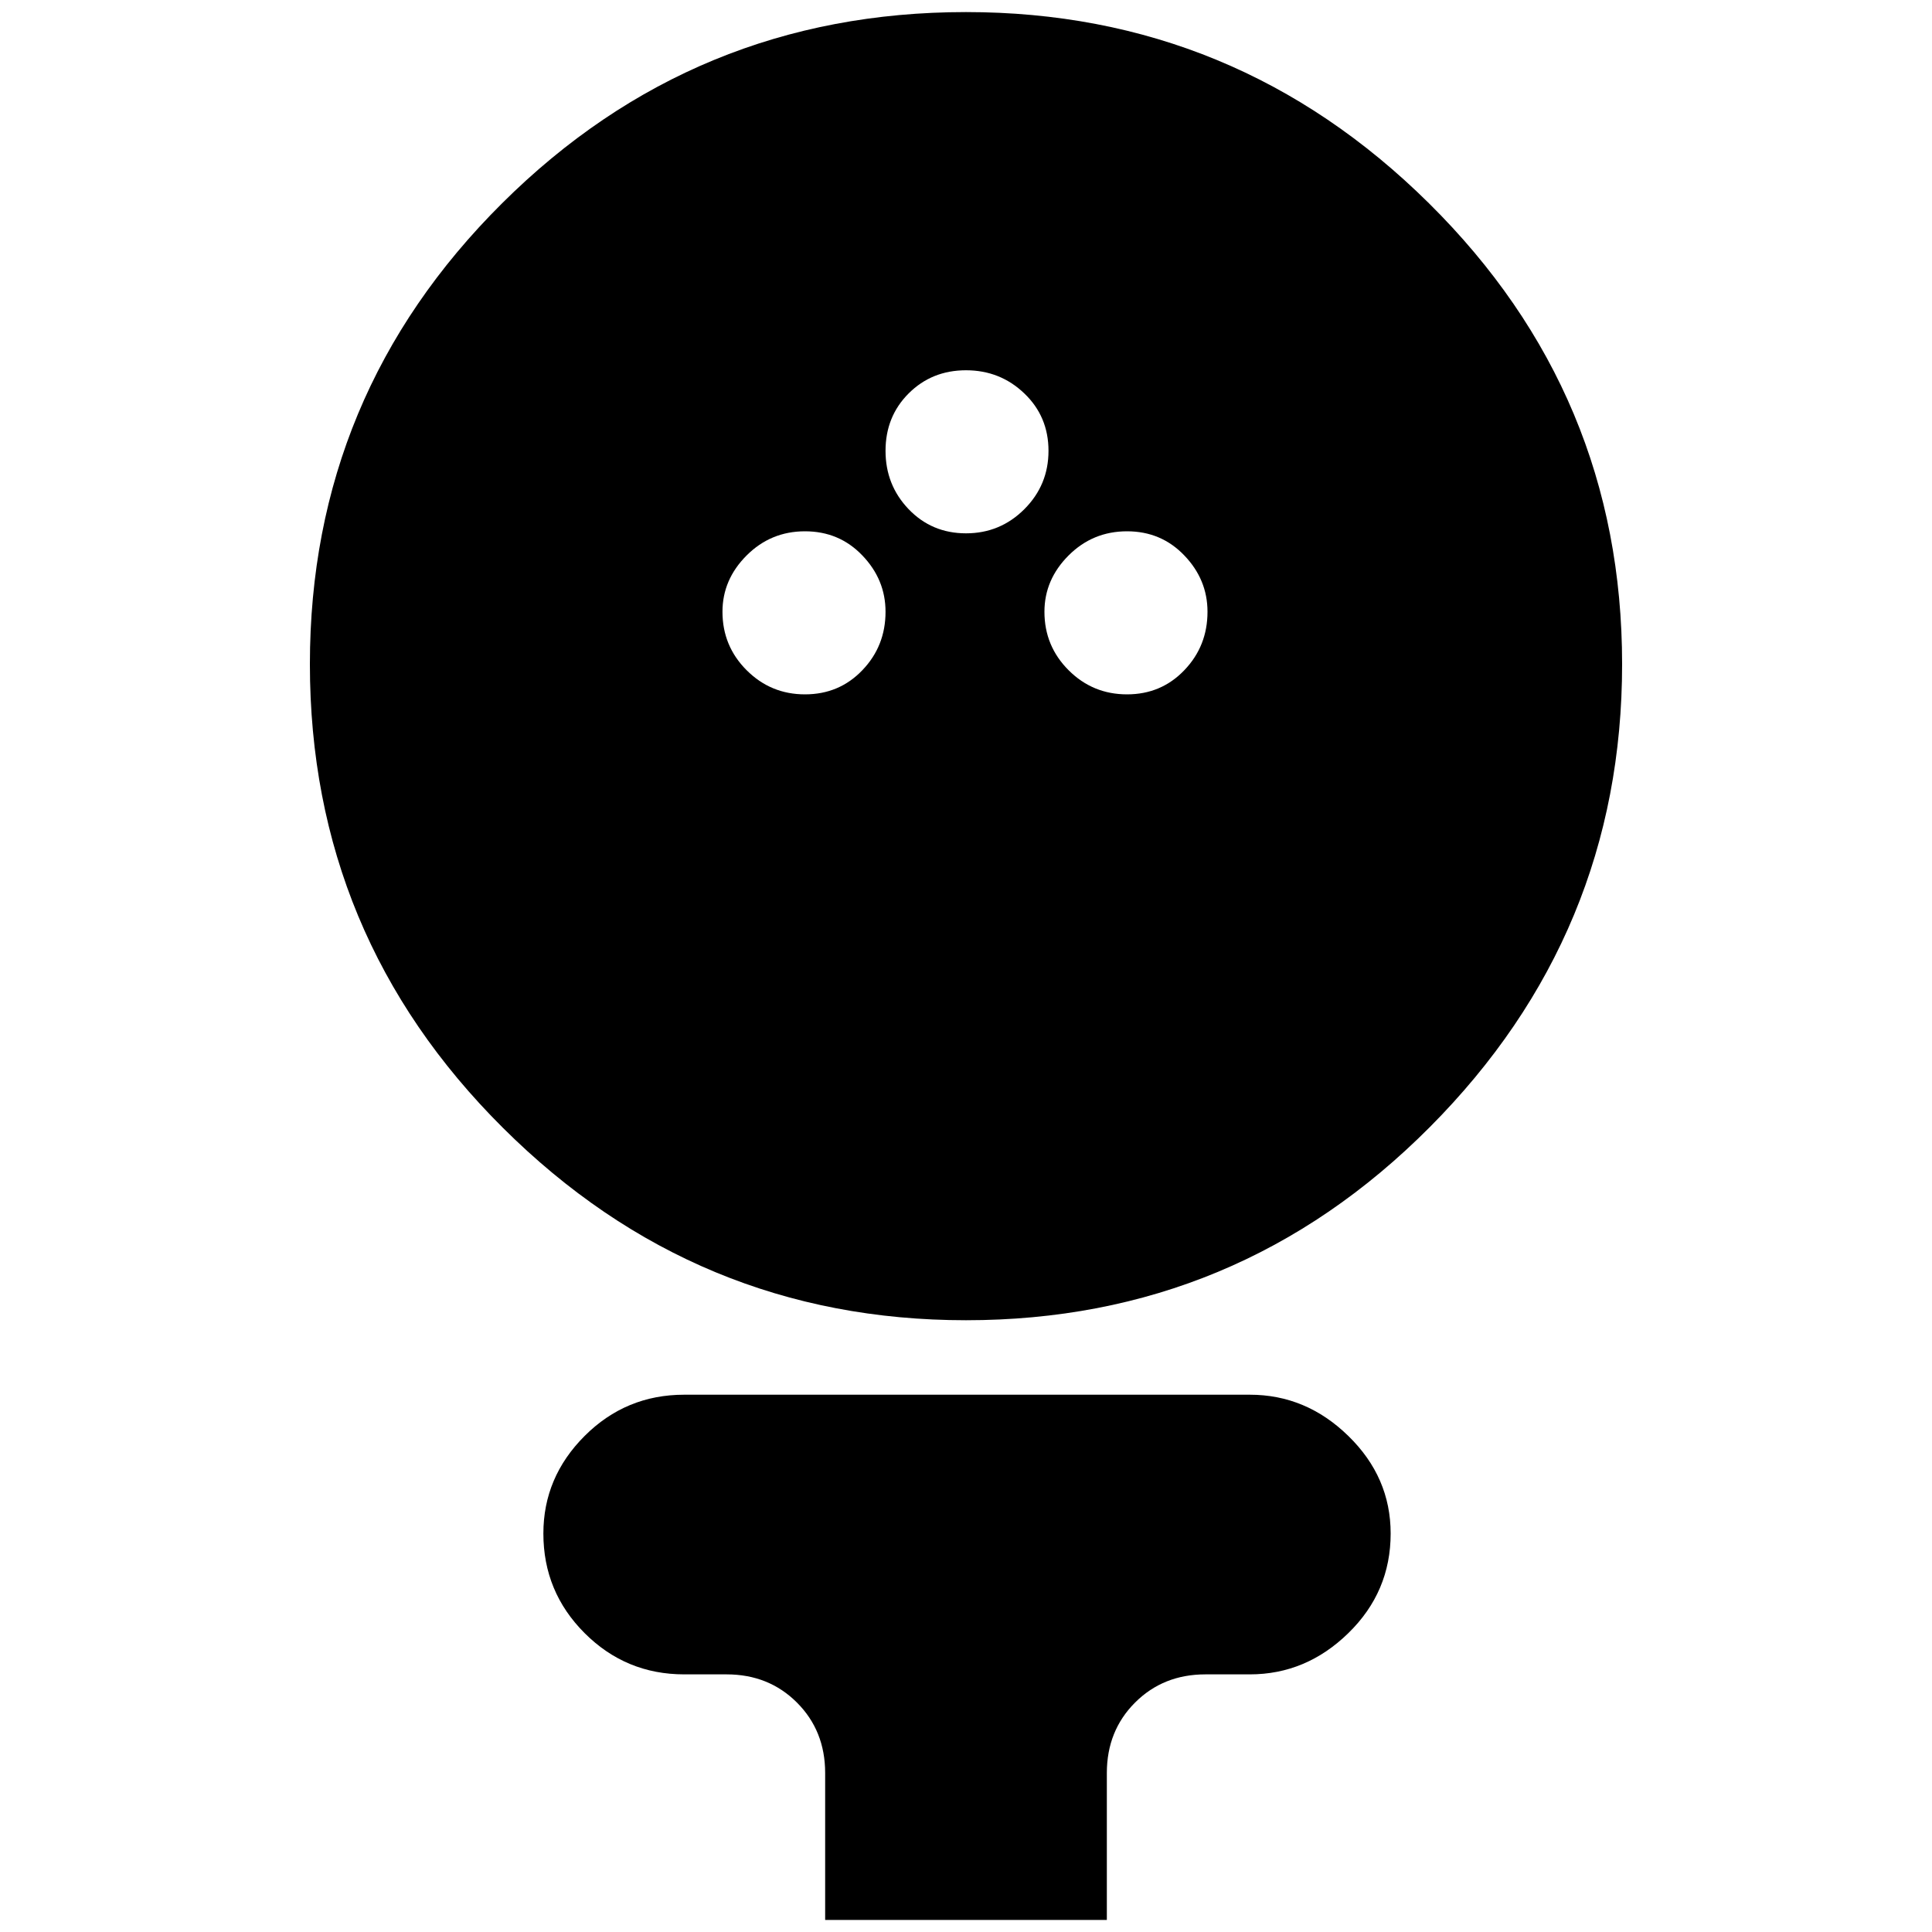 <svg xmlns="http://www.w3.org/2000/svg" height="20" width="20"><path d="M10 13.667q-2.792 0-4.792-1.99-2-1.989-2-4.802 0-2.792 1.99-4.771T10 .125q2.792 0 4.792 1.979t2 4.771q0 2.792-1.99 4.792t-4.802 2ZM8.333 7.188q.355 0 .594-.25.24-.25.24-.605 0-.333-.24-.583-.239-.25-.594-.25-.354 0-.604.25t-.25.583q0 .355.25.605t.604.25Zm3.334 0q.354 0 .593-.25.24-.25.24-.605 0-.333-.24-.583-.239-.25-.593-.25-.355 0-.605.25t-.25.583q0 .355.25.605t.605.25ZM10 5.521q.354 0 .604-.25t.25-.604q0-.355-.25-.594-.25-.24-.604-.24t-.594.24q-.239.239-.239.594 0 .354.239.604.24.25.594.25ZM8.542 19.875v-1.521q0-.437-.292-.729t-.729-.292h-.438q-.604 0-1.031-.427-.427-.427-.427-1.031 0-.583.427-1.01.427-.427 1.031-.427h5.855q.583 0 1.02.427.438.427.438 1.01 0 .604-.438 1.031-.437.427-1.02.427h-.459q-.437 0-.729.292t-.292.729v1.521Z"/></svg>